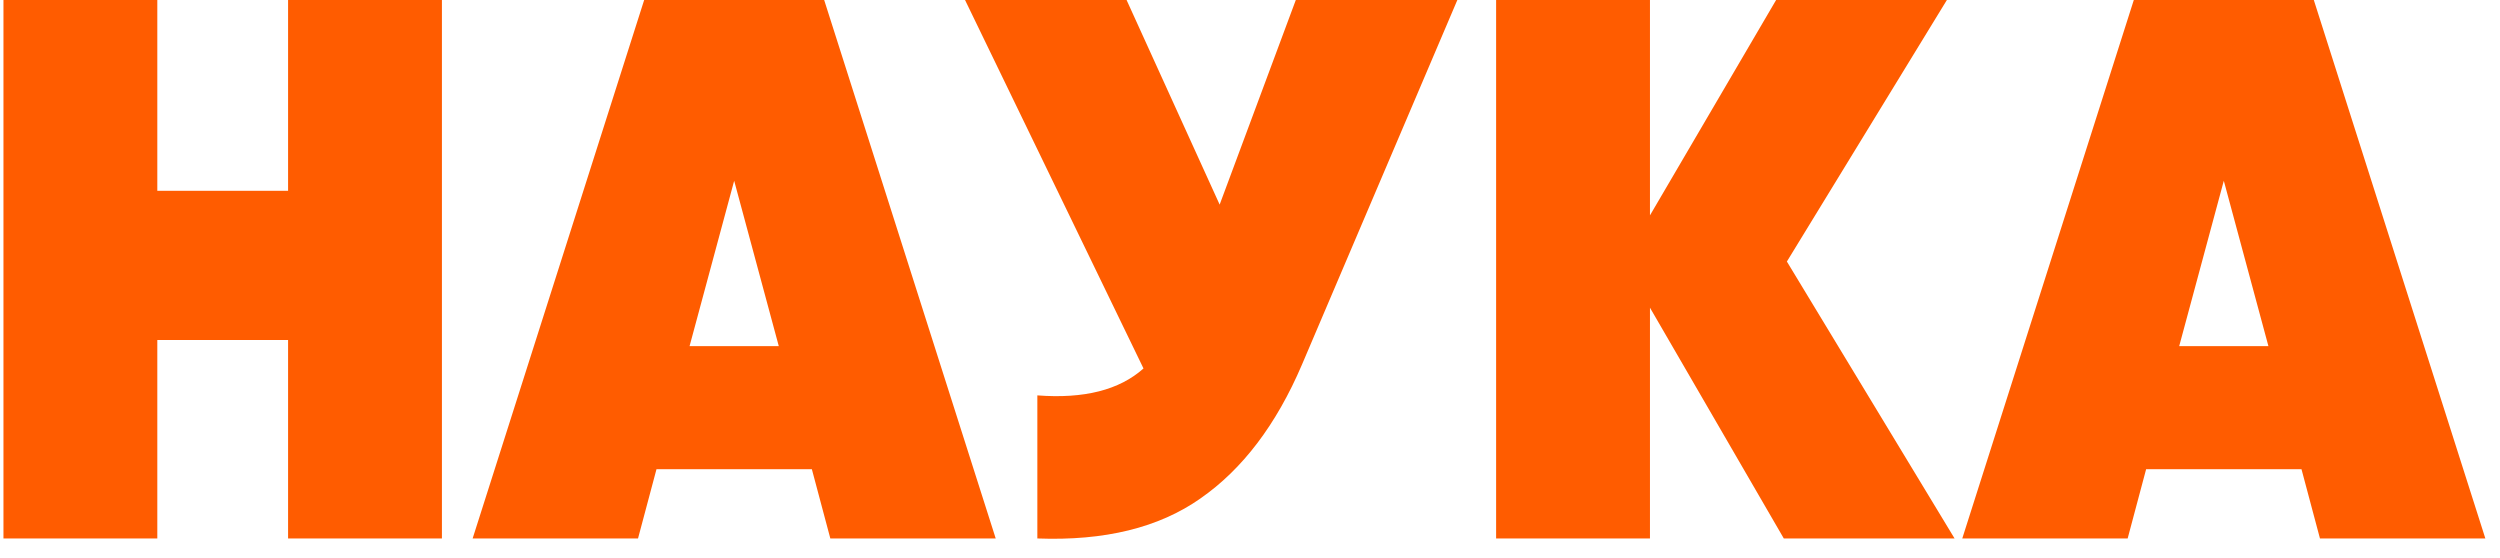<svg width="130" height="29" viewBox="0 0 130 29" fill="none" xmlns="http://www.w3.org/2000/svg">
<path d="M14.98 -1.90735e-06H22.98V28H14.98V17.68H8.18V28H0.18V-1.90735e-06H8.18V9.92H14.98V-1.90735e-06ZM43.177 28L42.217 24.4H34.137L33.177 28H24.577L33.497 -1.90735e-06H42.857L51.777 28H43.177ZM35.857 18H40.497L38.177 9.4L35.857 18ZM67.382 -1.90735e-06H75.782L67.702 18.96C66.369 22.08 64.609 24.4 62.422 25.92C60.262 27.44 57.435 28.133 53.942 28V20.56C56.369 20.747 58.209 20.28 59.462 19.16L50.182 -1.90735e-06H58.582L63.422 10.64L67.382 -1.90735e-06ZM101.638 28H92.758L85.798 16V28H77.798V-1.90735e-06H85.798V11.2L92.358 -1.90735e-06H101.238L92.918 13.6L101.638 28ZM120.638 28L119.678 24.4H111.598L110.638 28H102.038L110.958 -1.90735e-06H120.318L129.238 28H120.638ZM113.318 18H117.958L115.638 9.4L113.318 18Z" fill="#FF5C00"/>
</svg>
